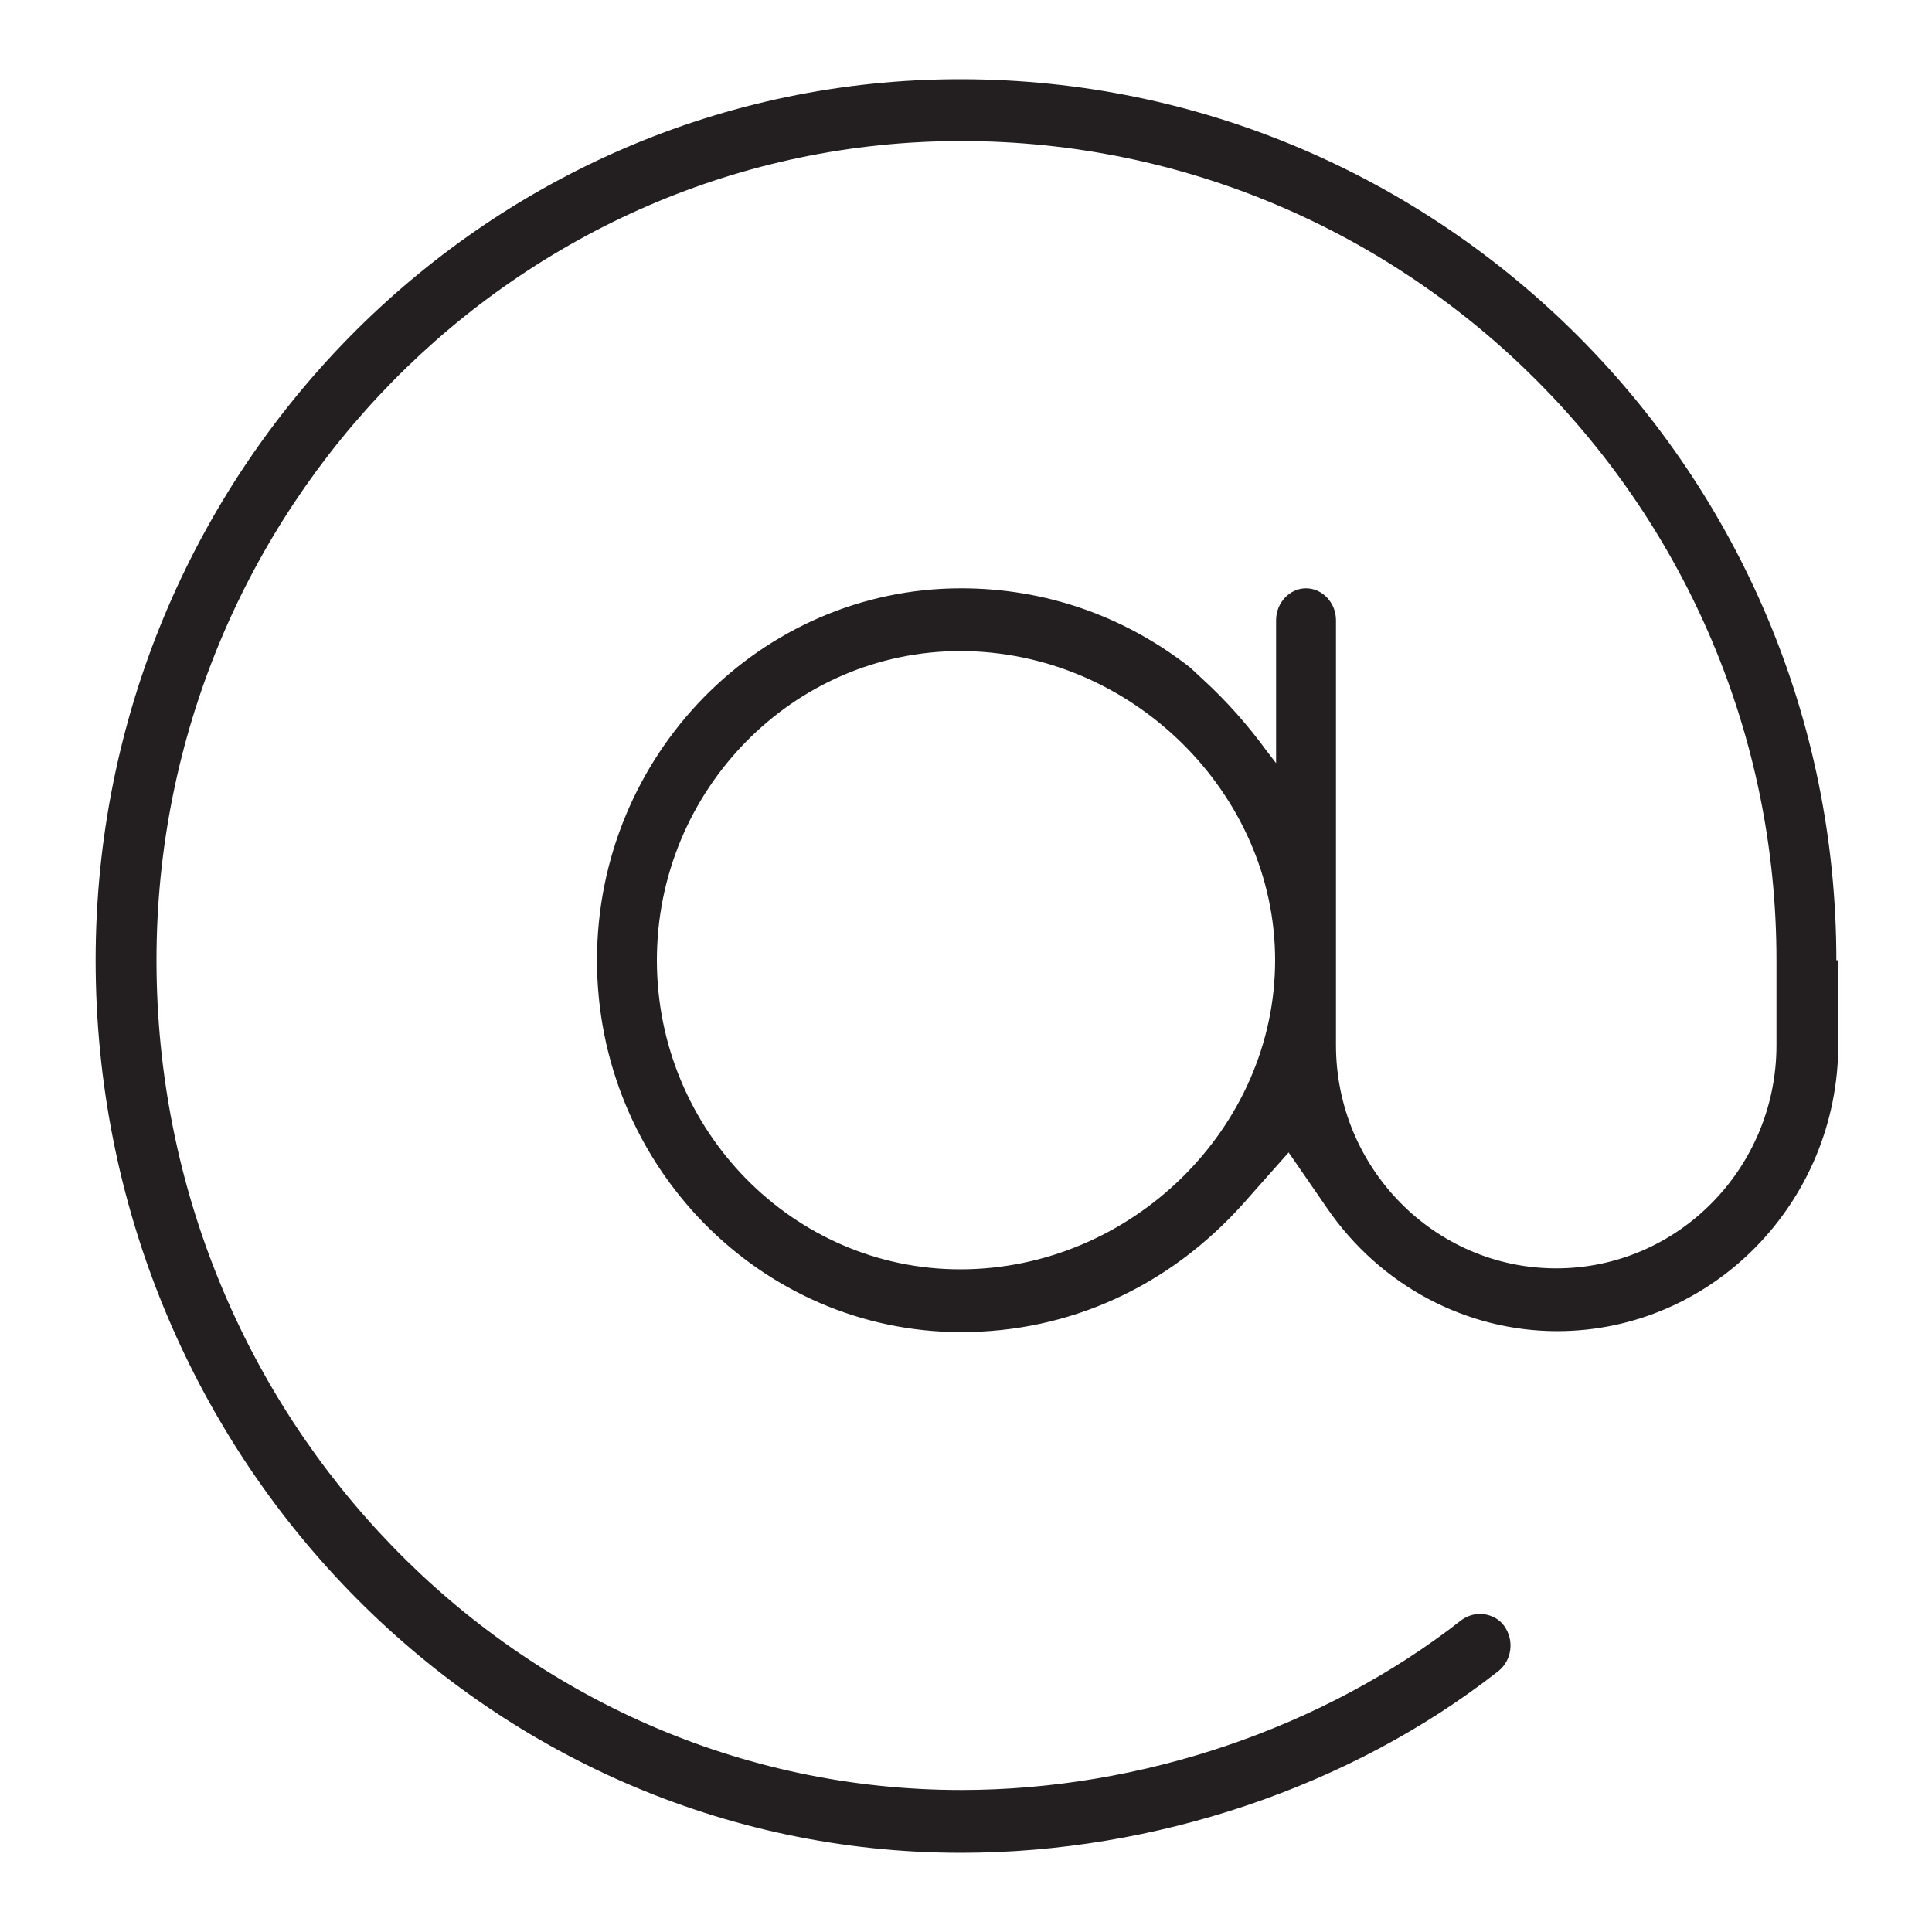 <?xml version="1.0" encoding="utf-8"?>
<!-- Generator: Adobe Illustrator 19.0.0, SVG Export Plug-In . SVG Version: 6.00 Build 0)  -->
<svg version="1.1" id="Layer_1" xmlns="http://www.w3.org/2000/svg" xmlns:xlink="http://www.w3.org/1999/xlink" x="0px" y="0px"
	 viewBox="0 0 200 200" style="enable-background:new 0 0 200 200;" xml:space="preserve">
<style type="text/css">
	.st0{fill:#231F20;}
</style>
<path id="XMLID_21_" class="st0" d="M190.1,99.4c0-50.3-40.7-91.2-90.7-91.2C50,8.2,9.9,49.1,9.9,99.4c0,51,40.2,92.4,89.6,92.4
	c20,0,40.3-6.8,55.6-18.8c1.4-1.1,1.7-3.2,0.6-4.7c-0.5-0.7-1.3-1.1-2.1-1.2c-0.8-0.1-1.6,0.1-2.3,0.6
	c-14.3,11.2-33.2,17.6-51.8,17.6c-45.9,0-83.3-38.6-83.3-85.9c0-46.7,37.4-84.8,83.3-84.8c46.5,0,84.4,38,84.4,84.8v8.8
	c0,12.7-10.2,23.1-22.8,23.1s-22.8-10.4-22.8-23.1v-44c0-1.8-1.4-3.3-3.1-3.3c-1.7,0-3.1,1.5-3.1,3.3V79l-1-1.3
	c-1.9-2.6-4.1-5.1-6.5-7.3l-1.4-1.3c-6.9-5.4-15.1-8.2-23.7-8.2c-20.8,0-37.7,17.3-37.7,38.5c0,21.2,16.9,38.5,37.7,38.5
	c11.2,0,21.5-4.7,29.2-13.3l4.7-5.3l4,5.8c5.5,8,14.4,12.7,23.8,12.7c16,0,29.1-13.3,29.1-29.7V99.4z M99.4,131.4
	c-17.3,0-31.4-14.4-31.4-32c0-17.6,14.1-32,31.4-32c17.7,0,32.6,14.7,32.6,32C132,116.8,117.1,131.4,99.4,131.4z"/>
</svg>
